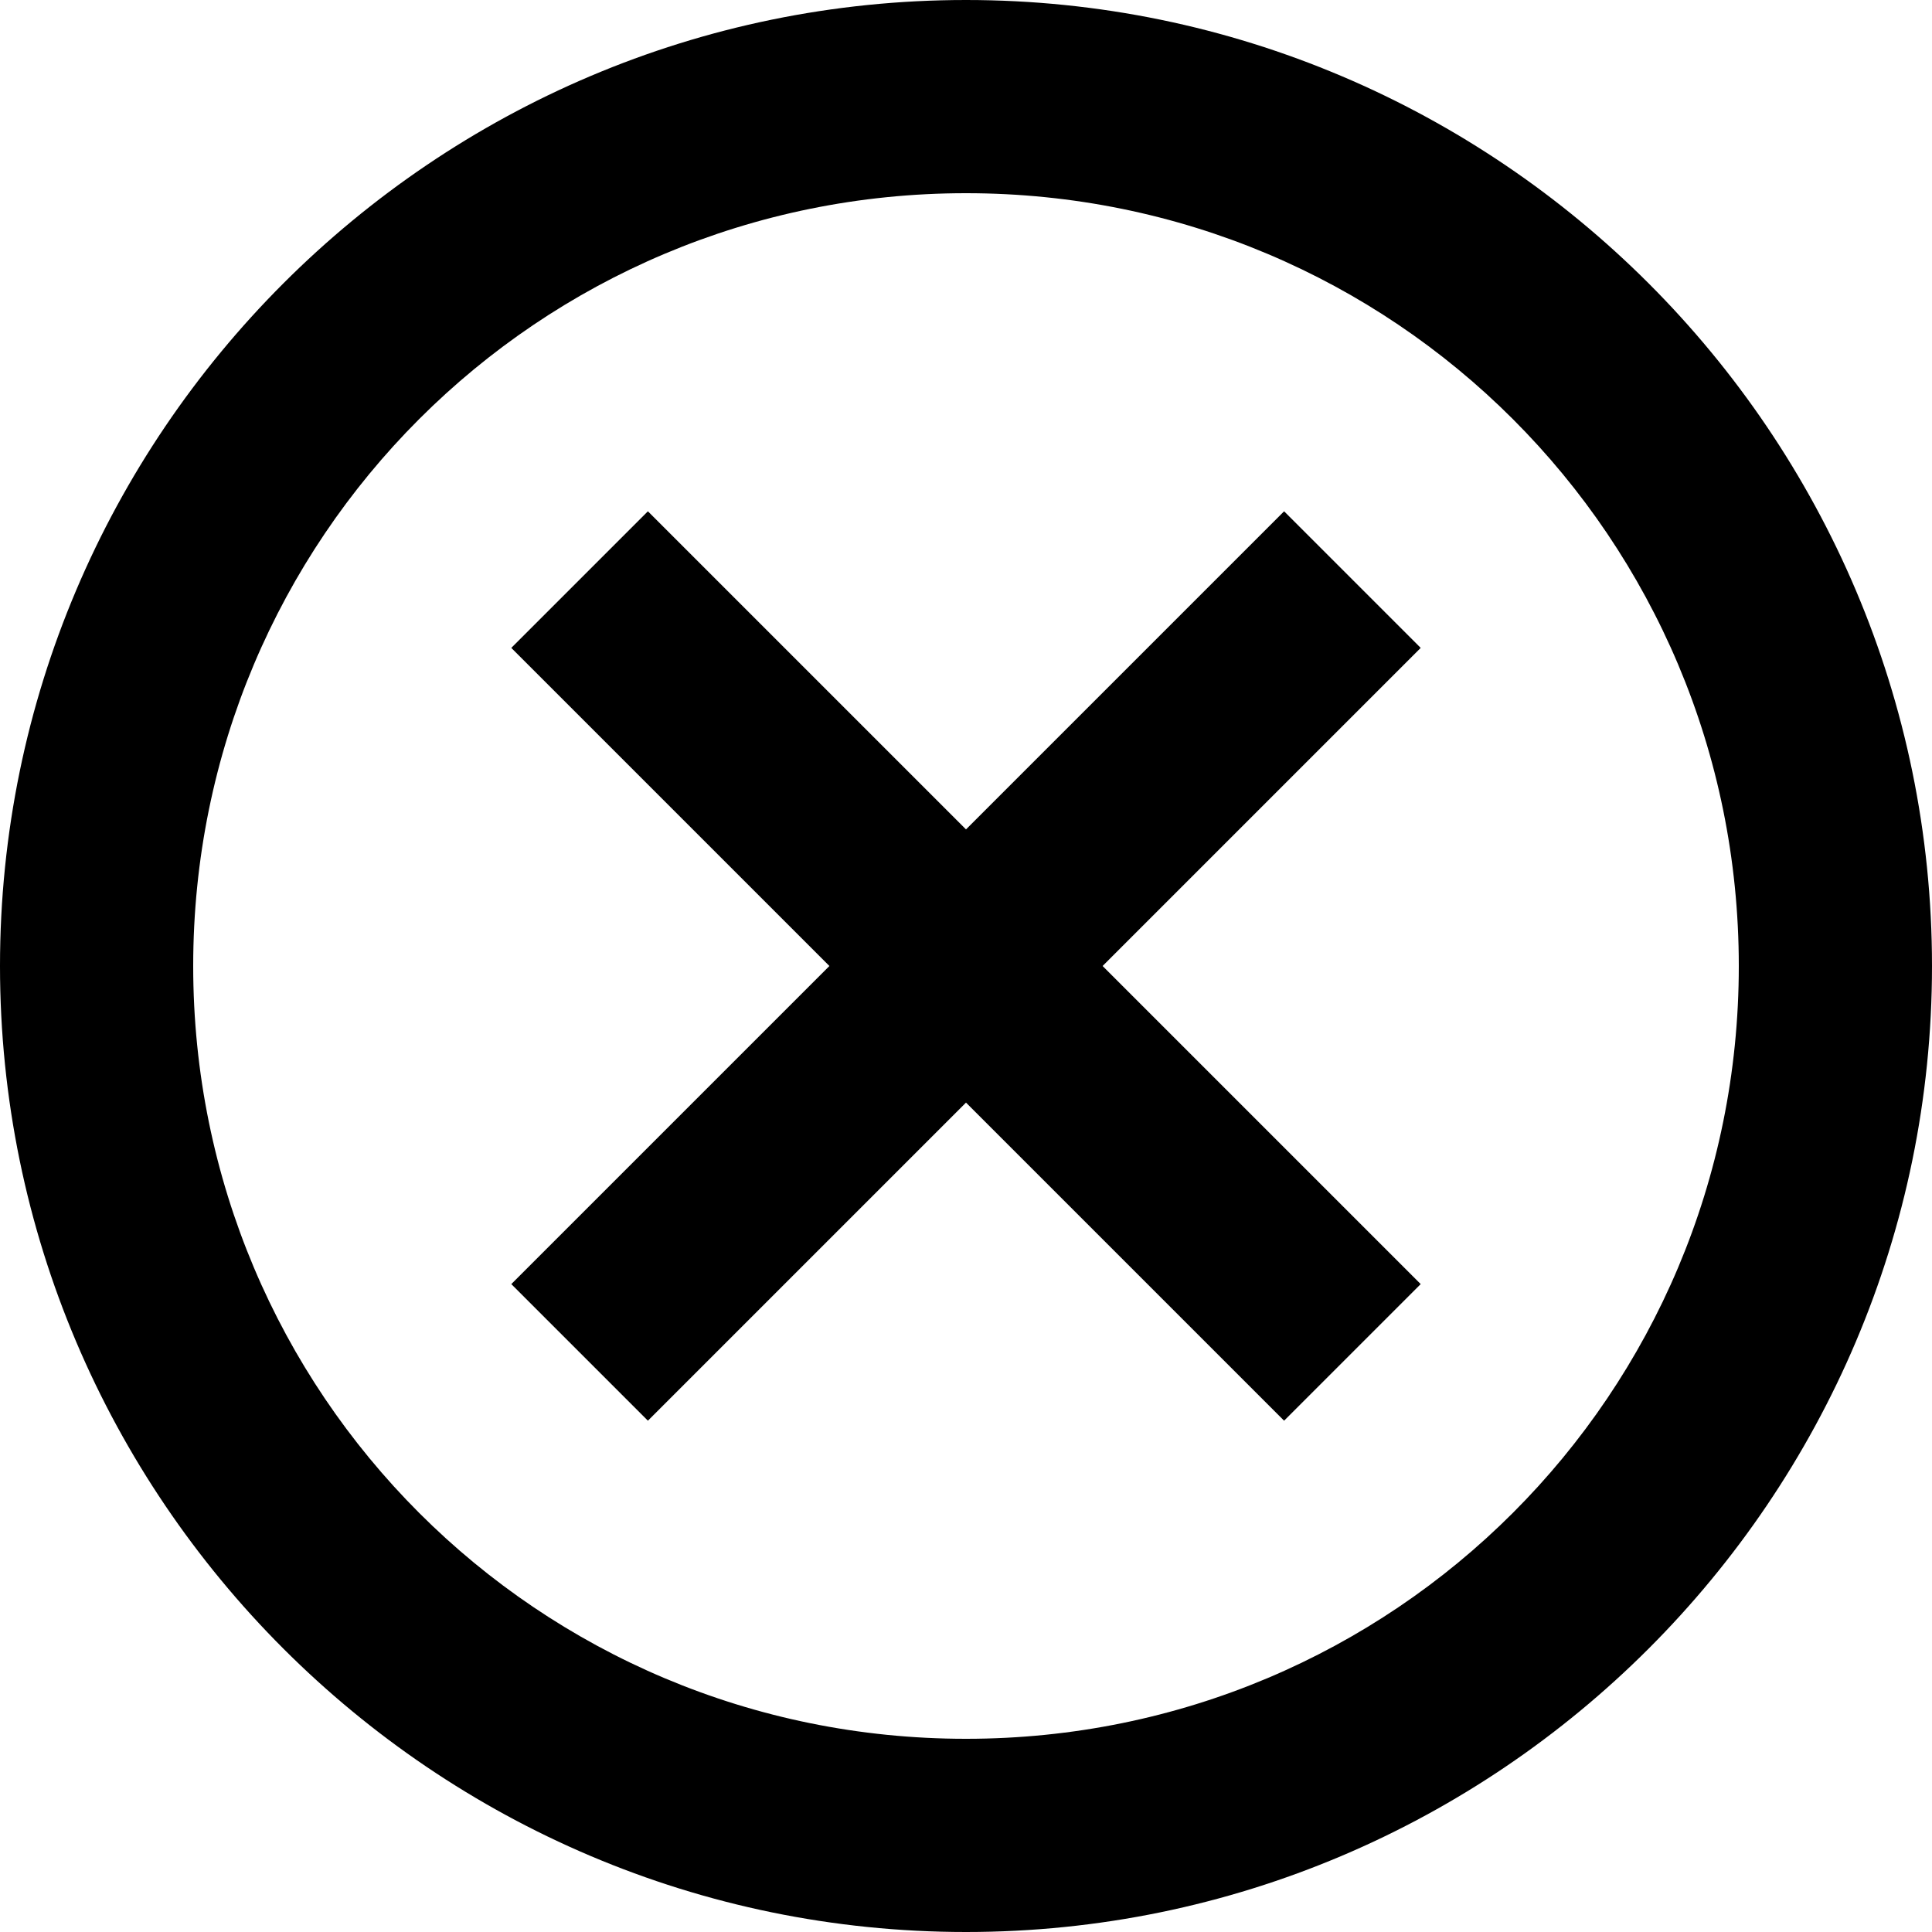 <svg width="20" height="20" viewBox="0 0 20 20" xmlns="http://www.w3.org/2000/svg">
<path fill-rule="evenodd" clip-rule="evenodd" d="M10 0C4.489 0 0 4.489 0 10C0 15.511 4.489 20 10 20C15.511 20 20 15.511 20 10C20 4.489 15.511 0 10 0ZM10 2C14.43 2 18 5.57 18 10C18 14.43 14.43 18 10 18C5.57 18 2 14.43 2 10C2 5.57 5.57 2 10 2ZM5.293 6.707L6.707 5.293L10 8.586L13.293 5.293L14.707 6.707L11.414 10L14.707 13.293L13.293 14.707L10 11.414L6.707 14.707L5.293 13.293L8.586 10L5.293 6.707Z"/>
</svg>
